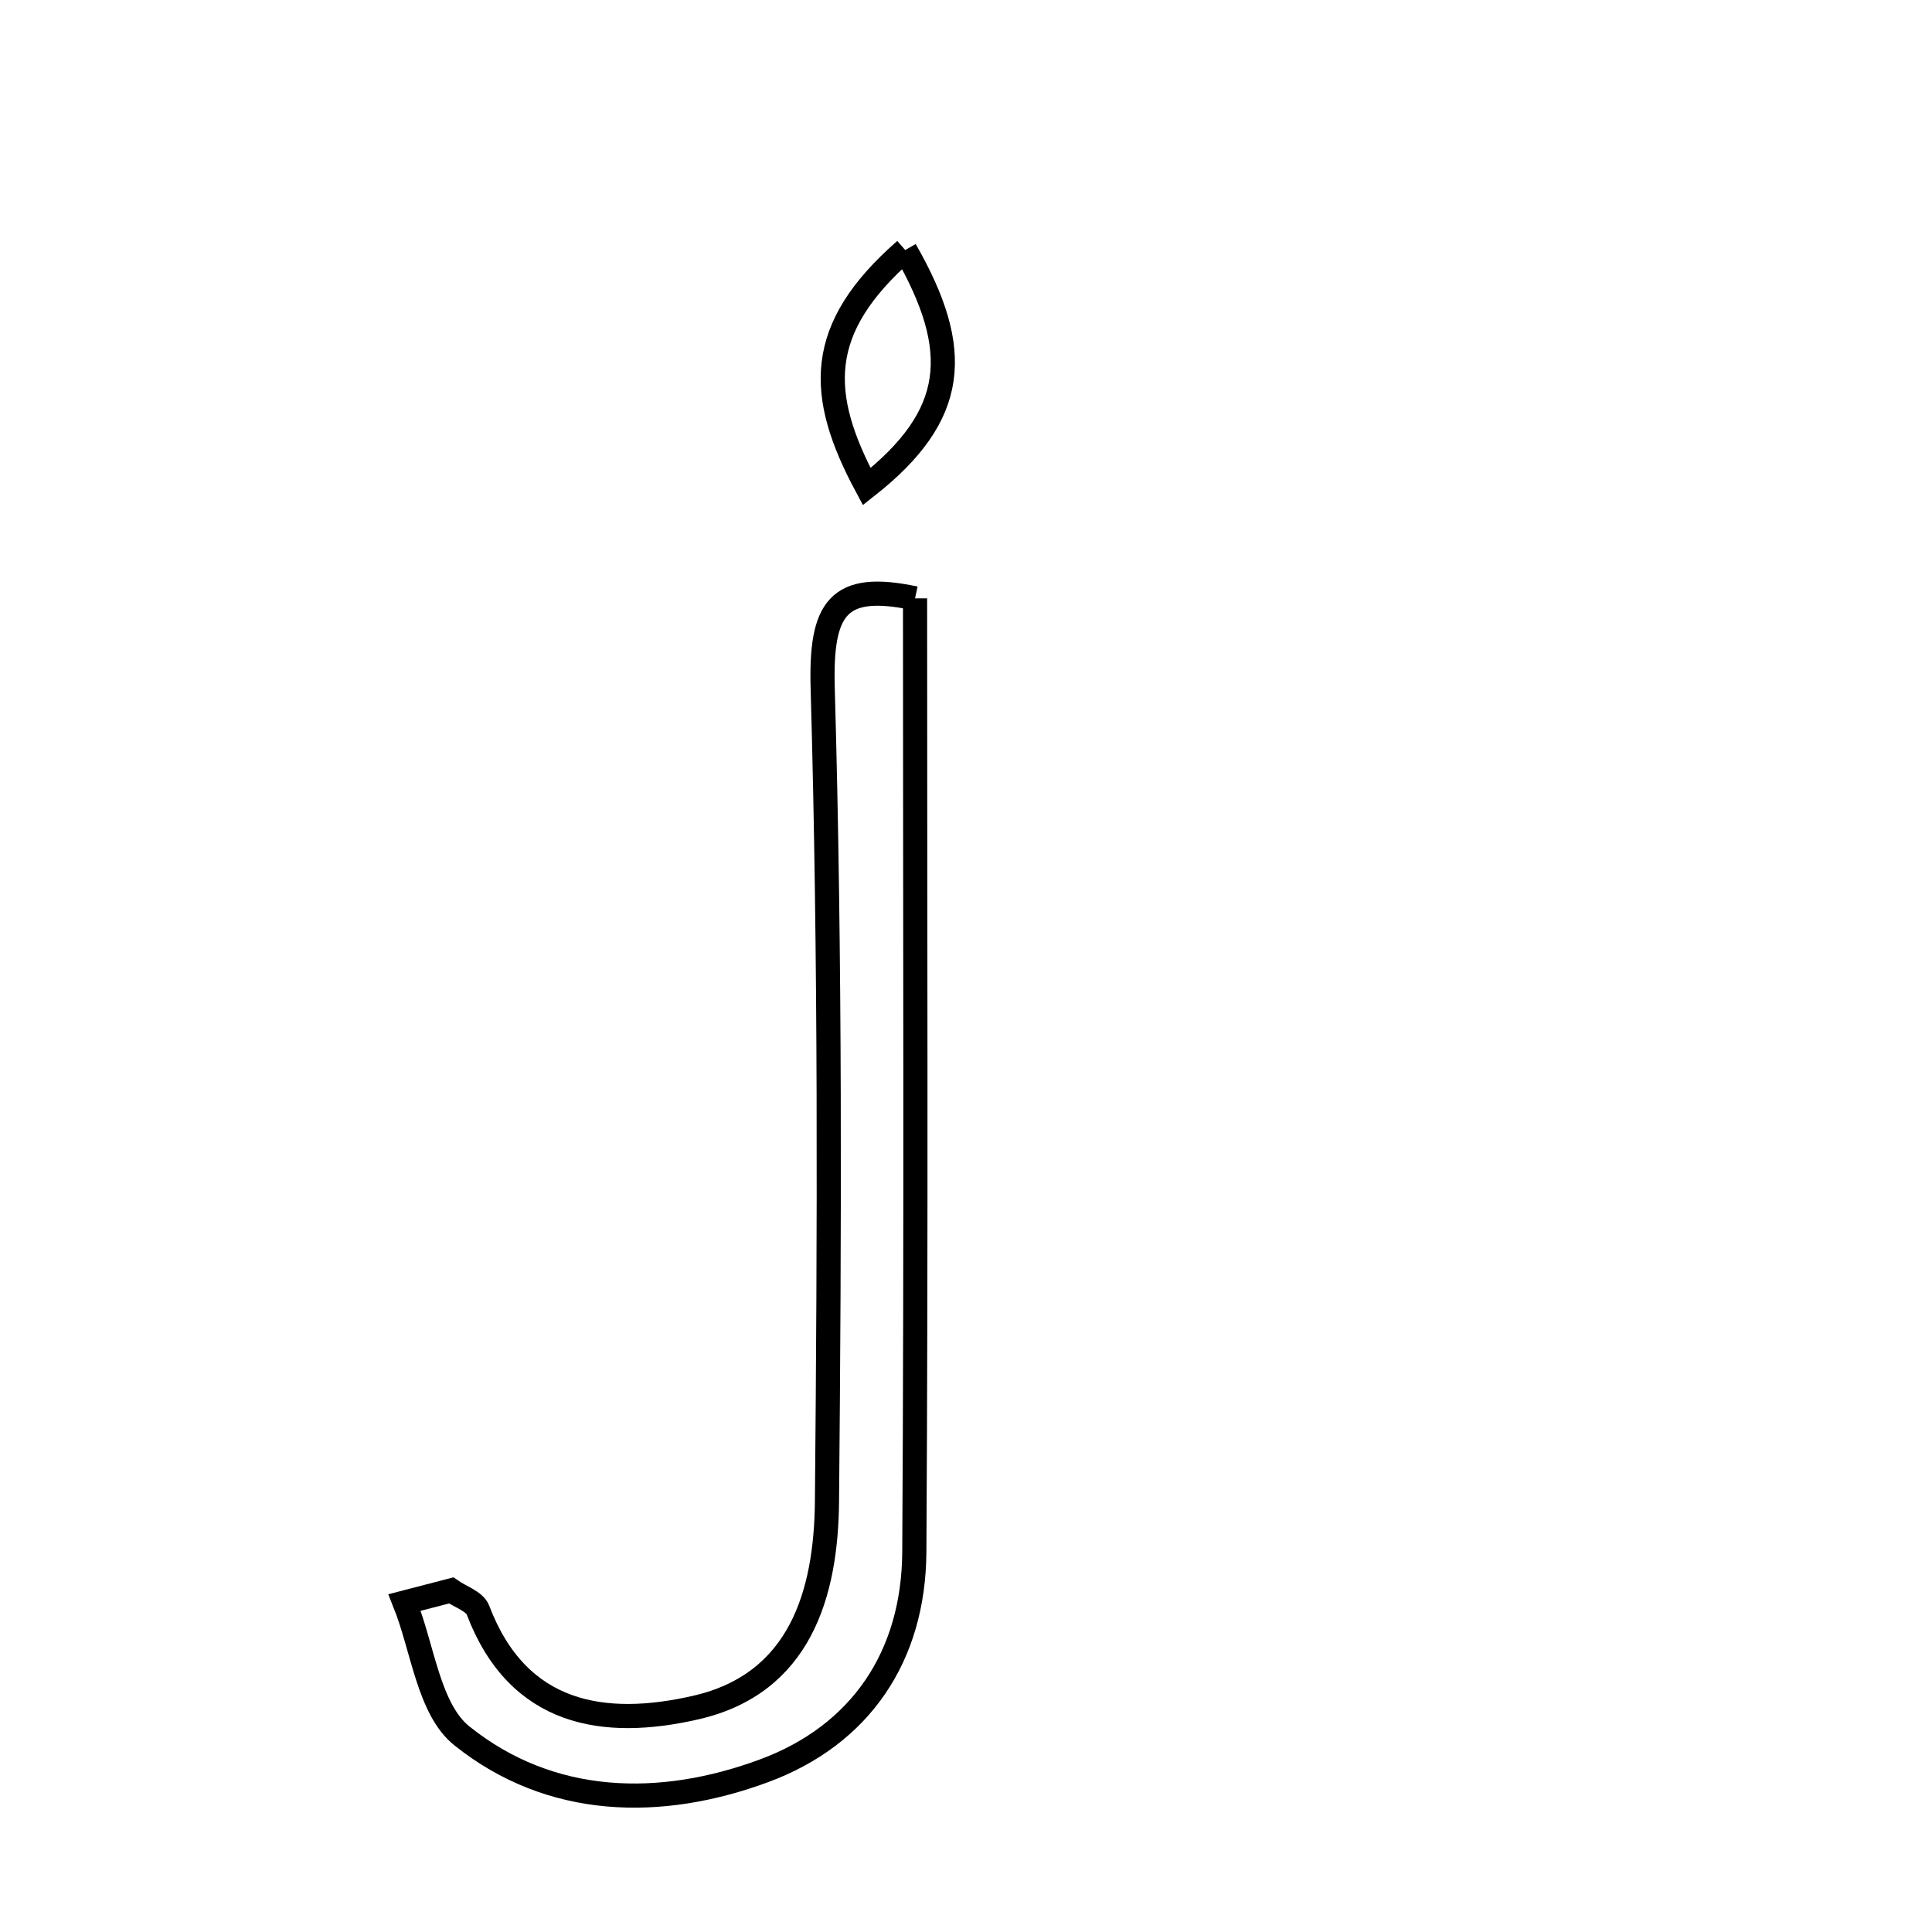 <svg xmlns="http://www.w3.org/2000/svg" viewBox="0.0 0.0 24.0 24.0" height="200px" width="200px"><path fill="none" stroke="black" stroke-width=".3" stroke-opacity="1.0"  filling="0" d="M11.245 3.106 C11.961 4.356 11.894 5.159 10.767 6.045 C10.151 4.9 10.128 4.083 11.245 3.106"></path>
<path fill="none" stroke="black" stroke-width=".3" stroke-opacity="1.0"  filling="0" d="M11.367 7.433 C11.367 11.438 11.382 15.359 11.358 19.28 C11.35 20.575 10.691 21.553 9.492 21.997 C8.207 22.473 6.843 22.449 5.738 21.564 C5.324 21.233 5.253 20.472 5.026 19.907 C5.219 19.857 5.411 19.808 5.605 19.757 C5.719 19.837 5.896 19.893 5.937 20 C6.436 21.315 7.509 21.472 8.643 21.212 C9.943 20.915 10.262 19.794 10.273 18.654 C10.304 15.288 10.316 11.92 10.22 8.557 C10.191 7.554 10.404 7.228 11.367 7.433"></path></svg>